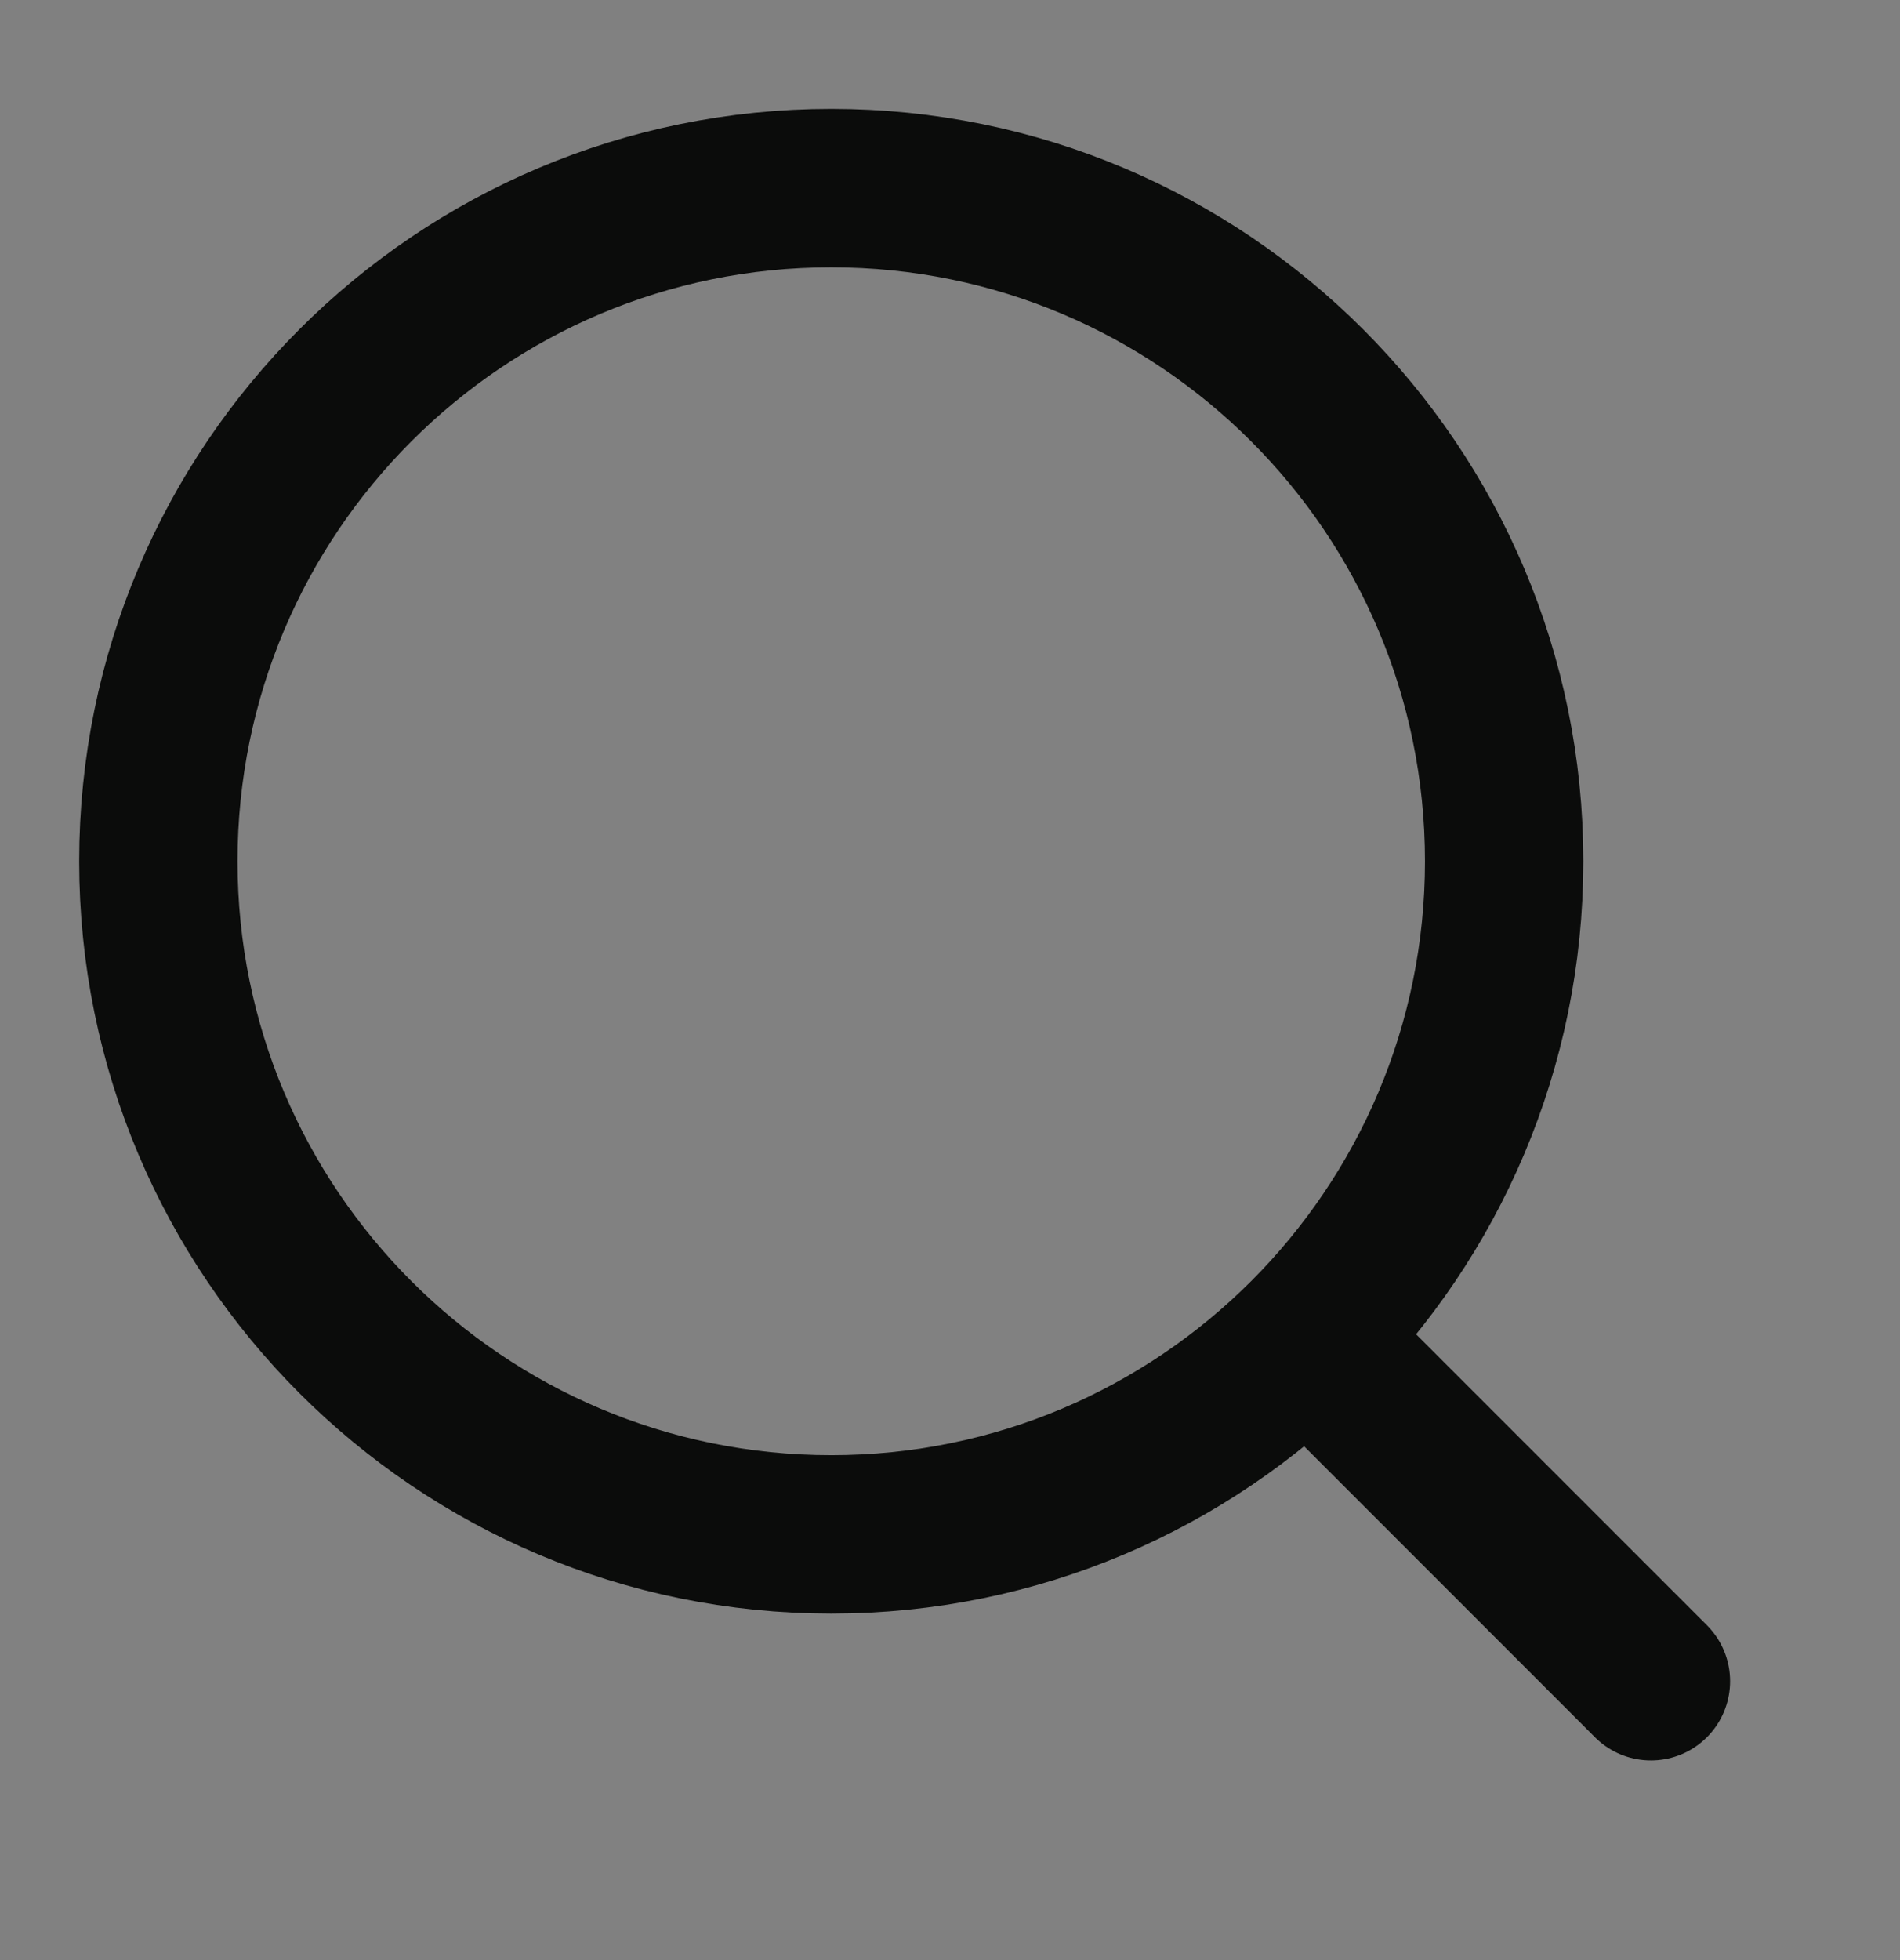 <svg width="32" height="33" viewBox="0 0 32 33" fill="none" xmlns="http://www.w3.org/2000/svg">
<rect x="0" y="0" width="32" height="33" fill="#808080" stroke="none"/>
<g clip-path="url(#clip0_456_4217)">
<path d="M32 0.5H0V32.5H32V0.5Z" fill="white" fill-opacity="0.01"/>
<path d="M14 25.833C20.259 25.833 25.333 20.759 25.333 14.5C25.333 8.241 20.259 3.167 14 3.167C7.741 3.167 2.667 8.241 2.667 14.5C2.667 20.759 7.741 25.833 14 25.833Z" stroke="#0B0C0B" stroke-width="2.667" stroke-linejoin="round"/>
<path d="M22.148 22.648L27.805 28.305" stroke="#0B0C0B" stroke-width="2.667" stroke-linecap="round" stroke-linejoin="round"/>
</g>
<defs>
<clipPath id="clip0_456_4217">
<rect width="32" height="32" fill="white" transform="translate(0 0.5)"/>
</clipPath>
</defs>
</svg>
